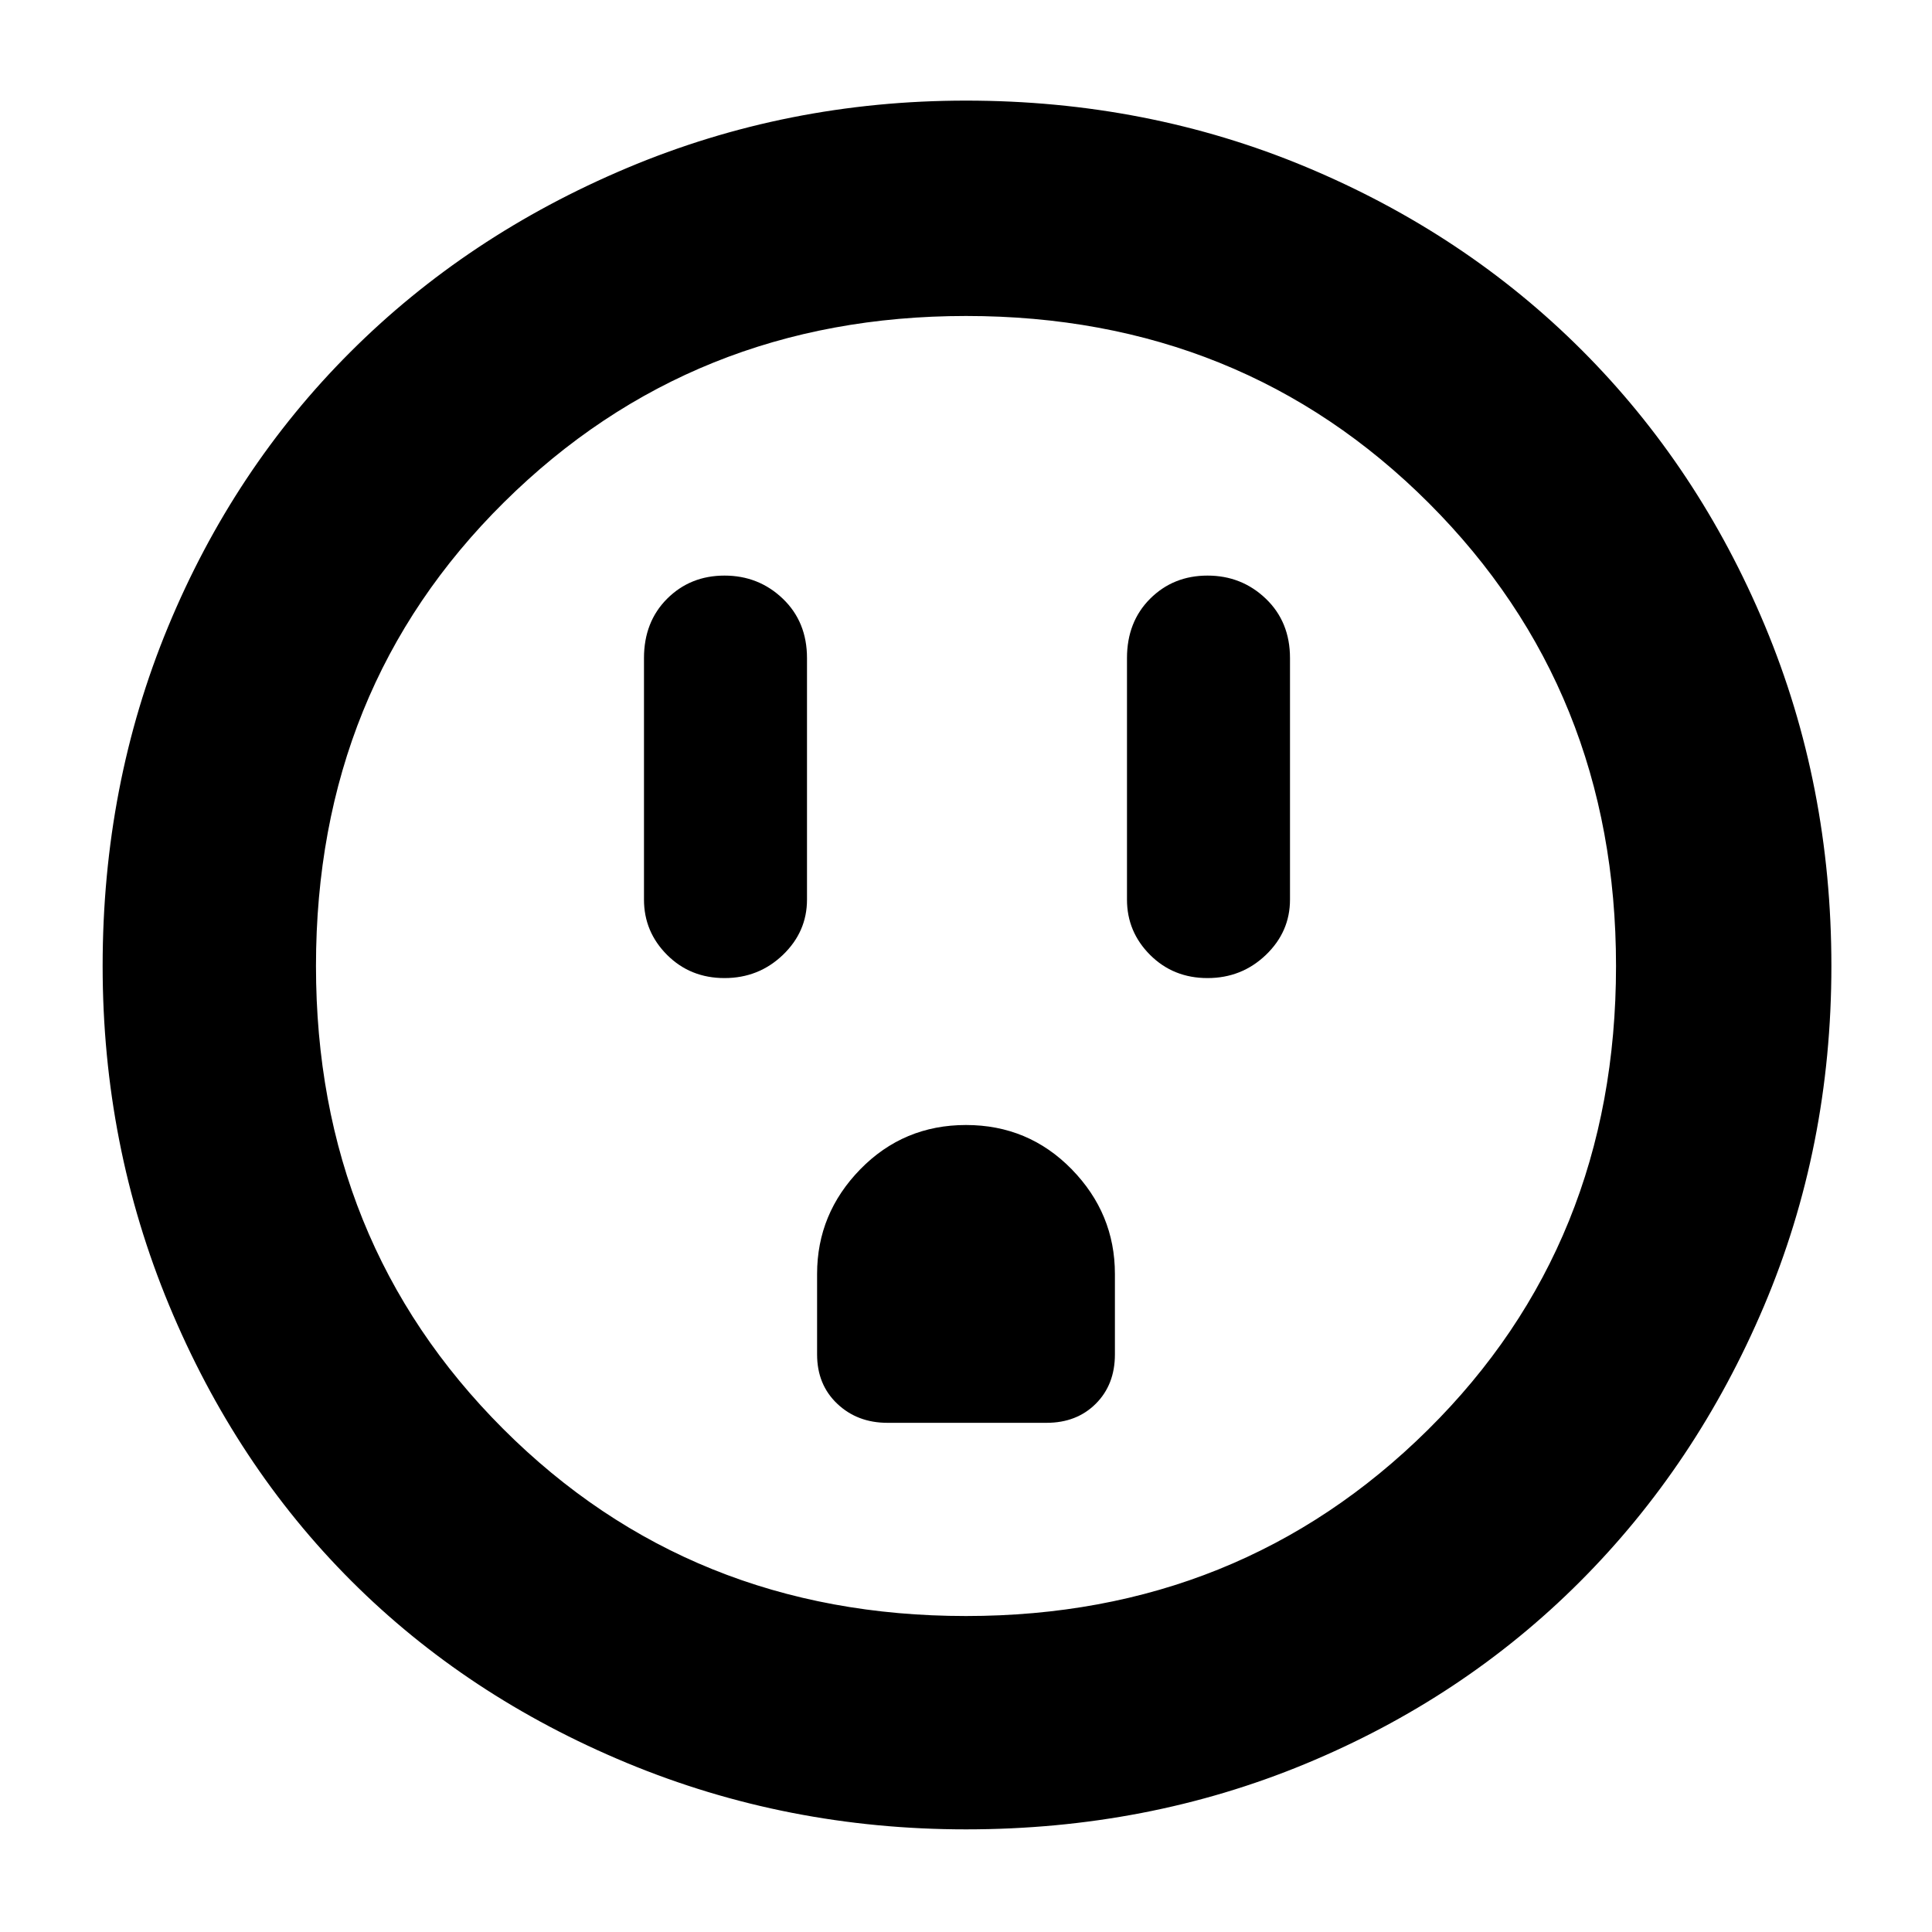 <svg xmlns="http://www.w3.org/2000/svg" height="40" width="40"><path d="M15 20.25Q15.708 20.25 16.208 19.771Q16.708 19.292 16.708 18.625V13.625Q16.708 12.875 16.208 12.396Q15.708 11.917 15 11.917Q14.292 11.917 13.812 12.396Q13.333 12.875 13.333 13.625V18.625Q13.333 19.292 13.812 19.771Q14.292 20.25 15 20.25ZM25 20.25Q25.708 20.25 26.208 19.771Q26.708 19.292 26.708 18.625V13.625Q26.708 12.875 26.208 12.396Q25.708 11.917 25 11.917Q24.292 11.917 23.812 12.396Q23.333 12.875 23.333 13.625V18.625Q23.333 19.292 23.812 19.771Q24.292 20.25 25 20.25ZM18.375 29.458H21.667Q22.292 29.458 22.688 29.062Q23.083 28.667 23.083 28.042V26.375Q23.083 25.125 22.188 24.208Q21.292 23.292 20 23.292Q18.708 23.292 17.812 24.208Q16.917 25.125 16.917 26.375V28.042Q16.917 28.667 17.333 29.062Q17.75 29.458 18.375 29.458ZM20 37.875Q16.292 37.875 12.979 36.5Q9.667 35.125 7.271 32.729Q4.875 30.333 3.5 27.021Q2.125 23.708 2.125 20Q2.125 16.25 3.479 12.979Q4.833 9.708 7.25 7.292Q9.667 4.875 12.979 3.479Q16.292 2.083 20 2.083Q23.75 2.083 27.042 3.458Q30.333 4.833 32.75 7.25Q35.167 9.667 36.542 12.958Q37.917 16.25 37.917 20Q37.917 23.75 36.521 27.042Q35.125 30.333 32.708 32.75Q30.292 35.167 27.021 36.521Q23.75 37.875 20 37.875ZM20 33.458Q25.667 33.458 29.562 29.604Q33.458 25.75 33.458 20Q33.458 14.292 29.583 10.417Q25.708 6.542 20 6.542Q14.333 6.542 10.438 10.396Q6.542 14.25 6.542 20Q6.542 25.708 10.417 29.583Q14.292 33.458 20 33.458ZM20 20Q20 20 20 20Q20 20 20 20Q20 20 20 20Q20 20 20 20Q20 20 20 20Q20 20 20 20Q20 20 20 20Q20 20 20 20Z"/></svg>